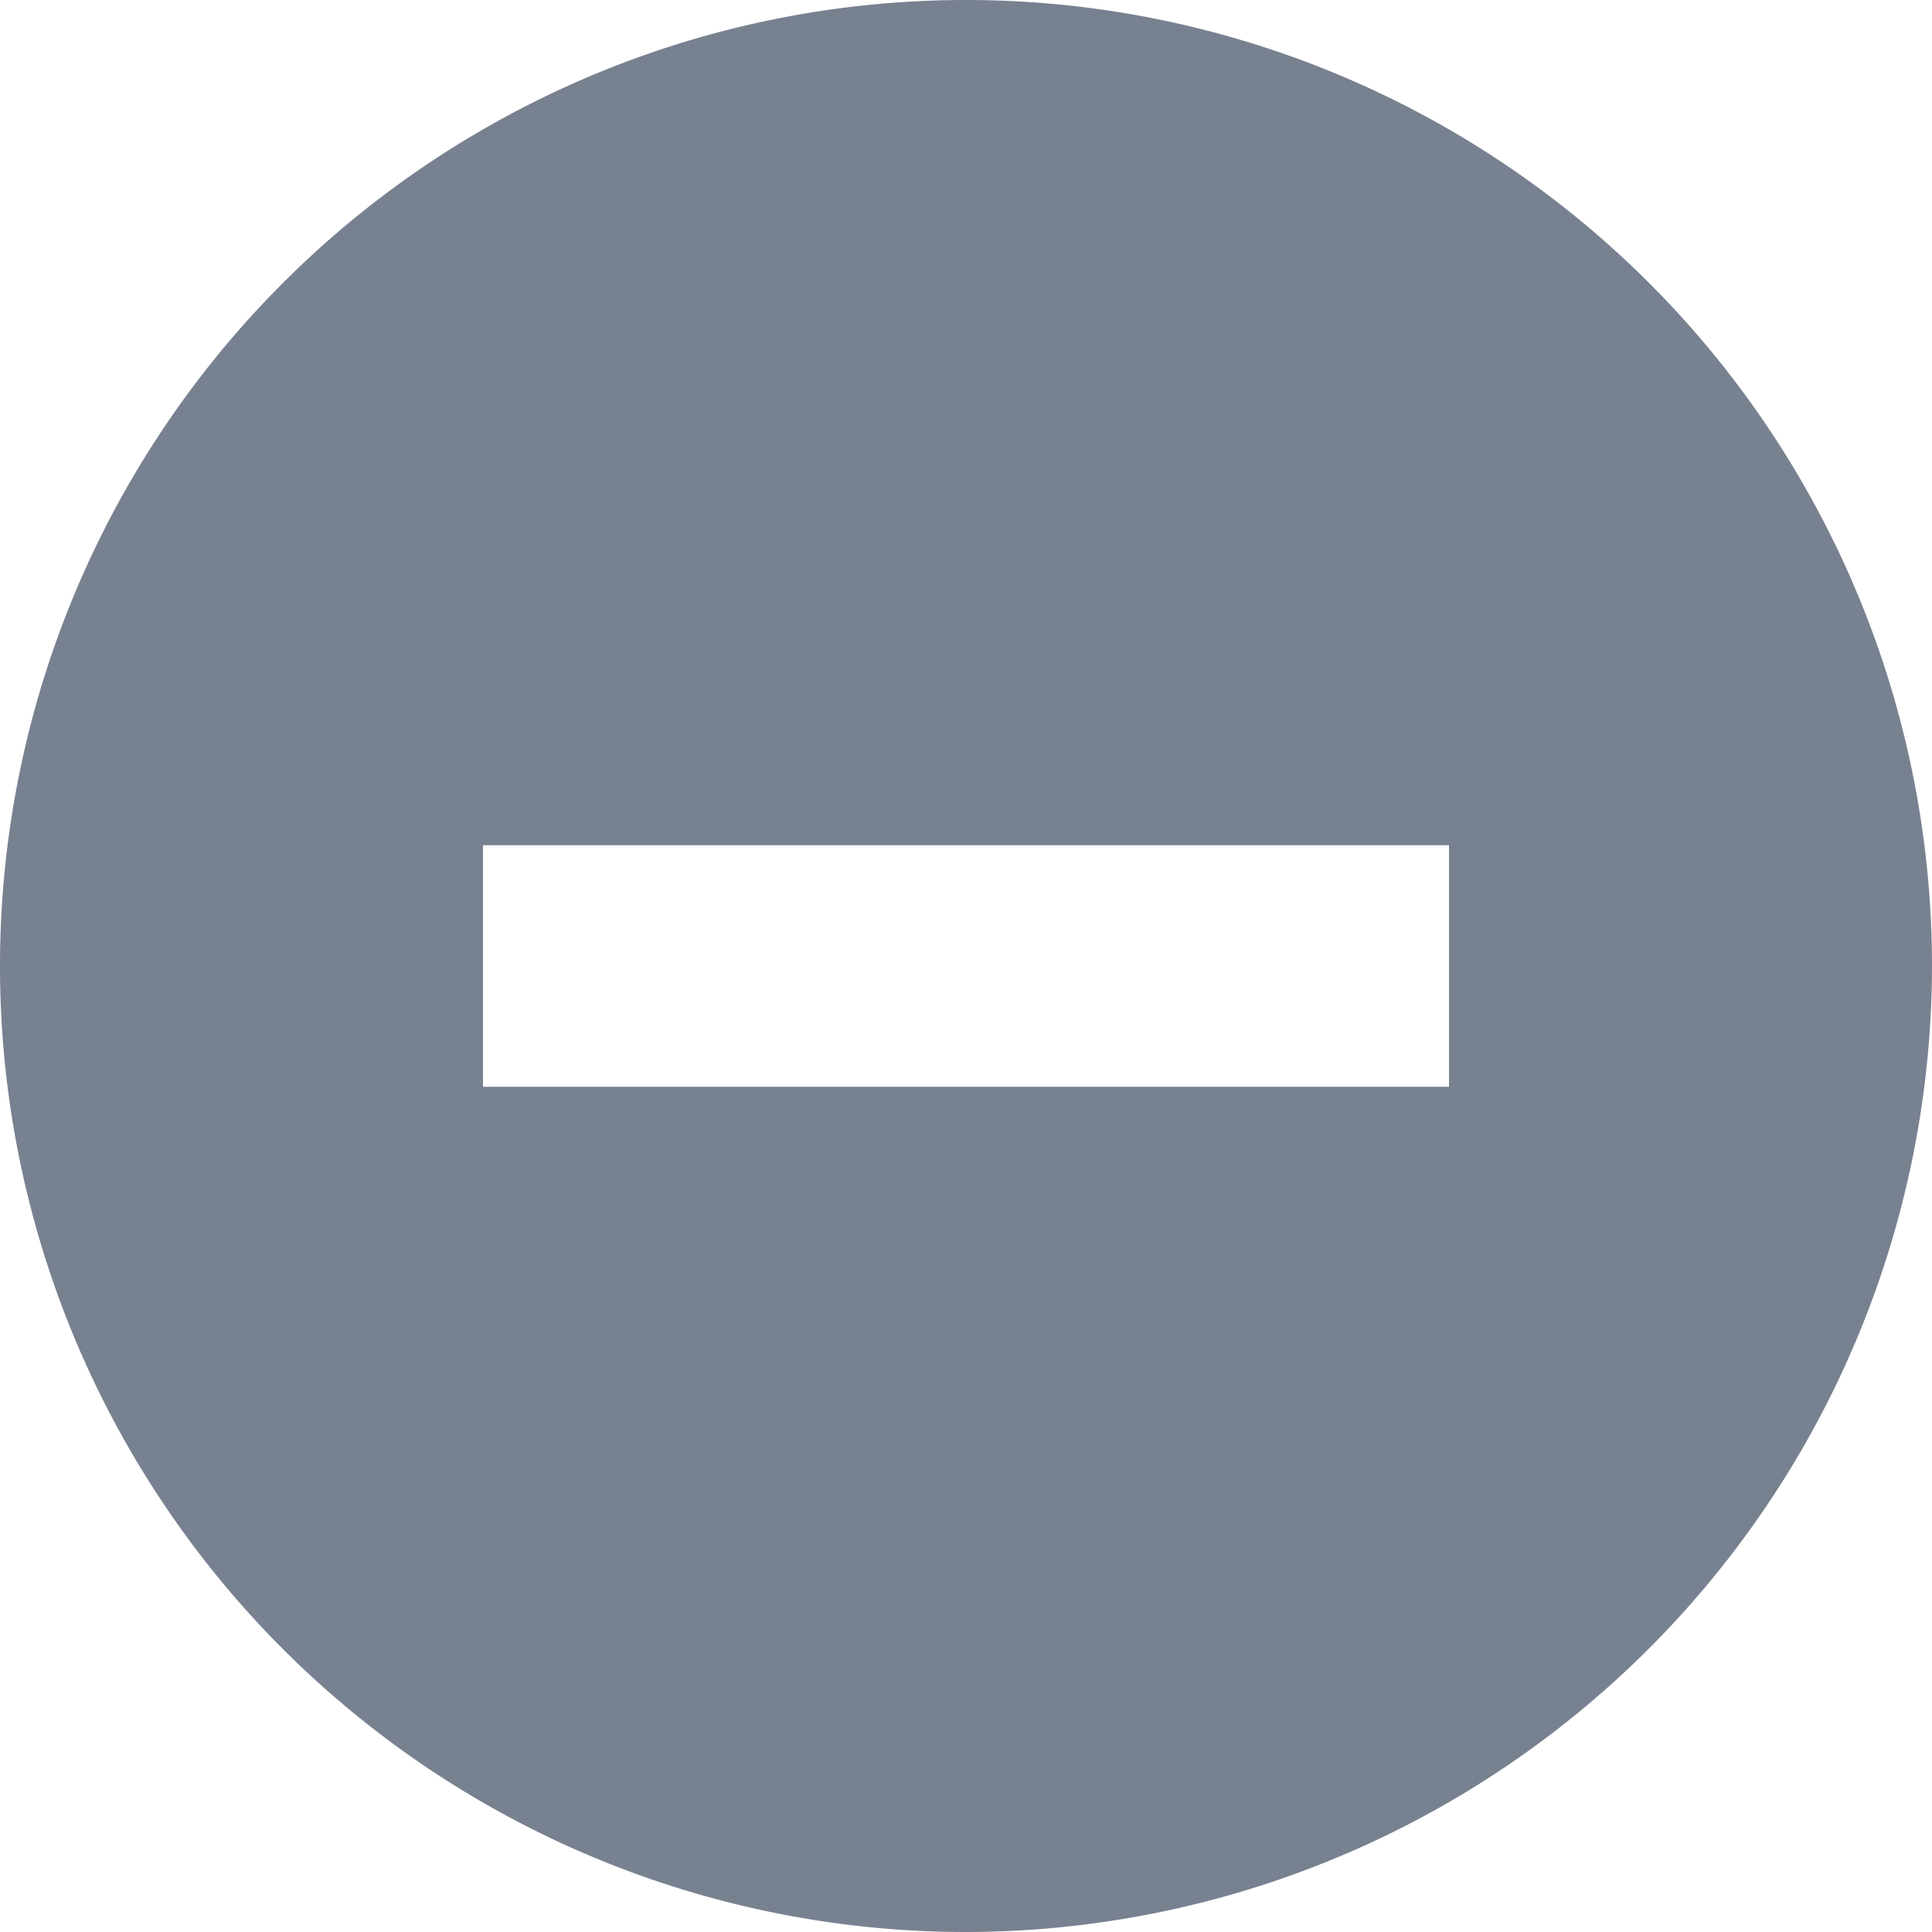 <svg id="Delete" xmlns="http://www.w3.org/2000/svg" width="16" height="16" viewBox="0 0 16 16">
  <path id="Delete-2" data-name="Delete" d="M8,16a8,8,0,1,1,8-8A8.009,8.009,0,0,1,8,16ZM4,7V9h8V7Z" fill="#788190"/>
</svg>
